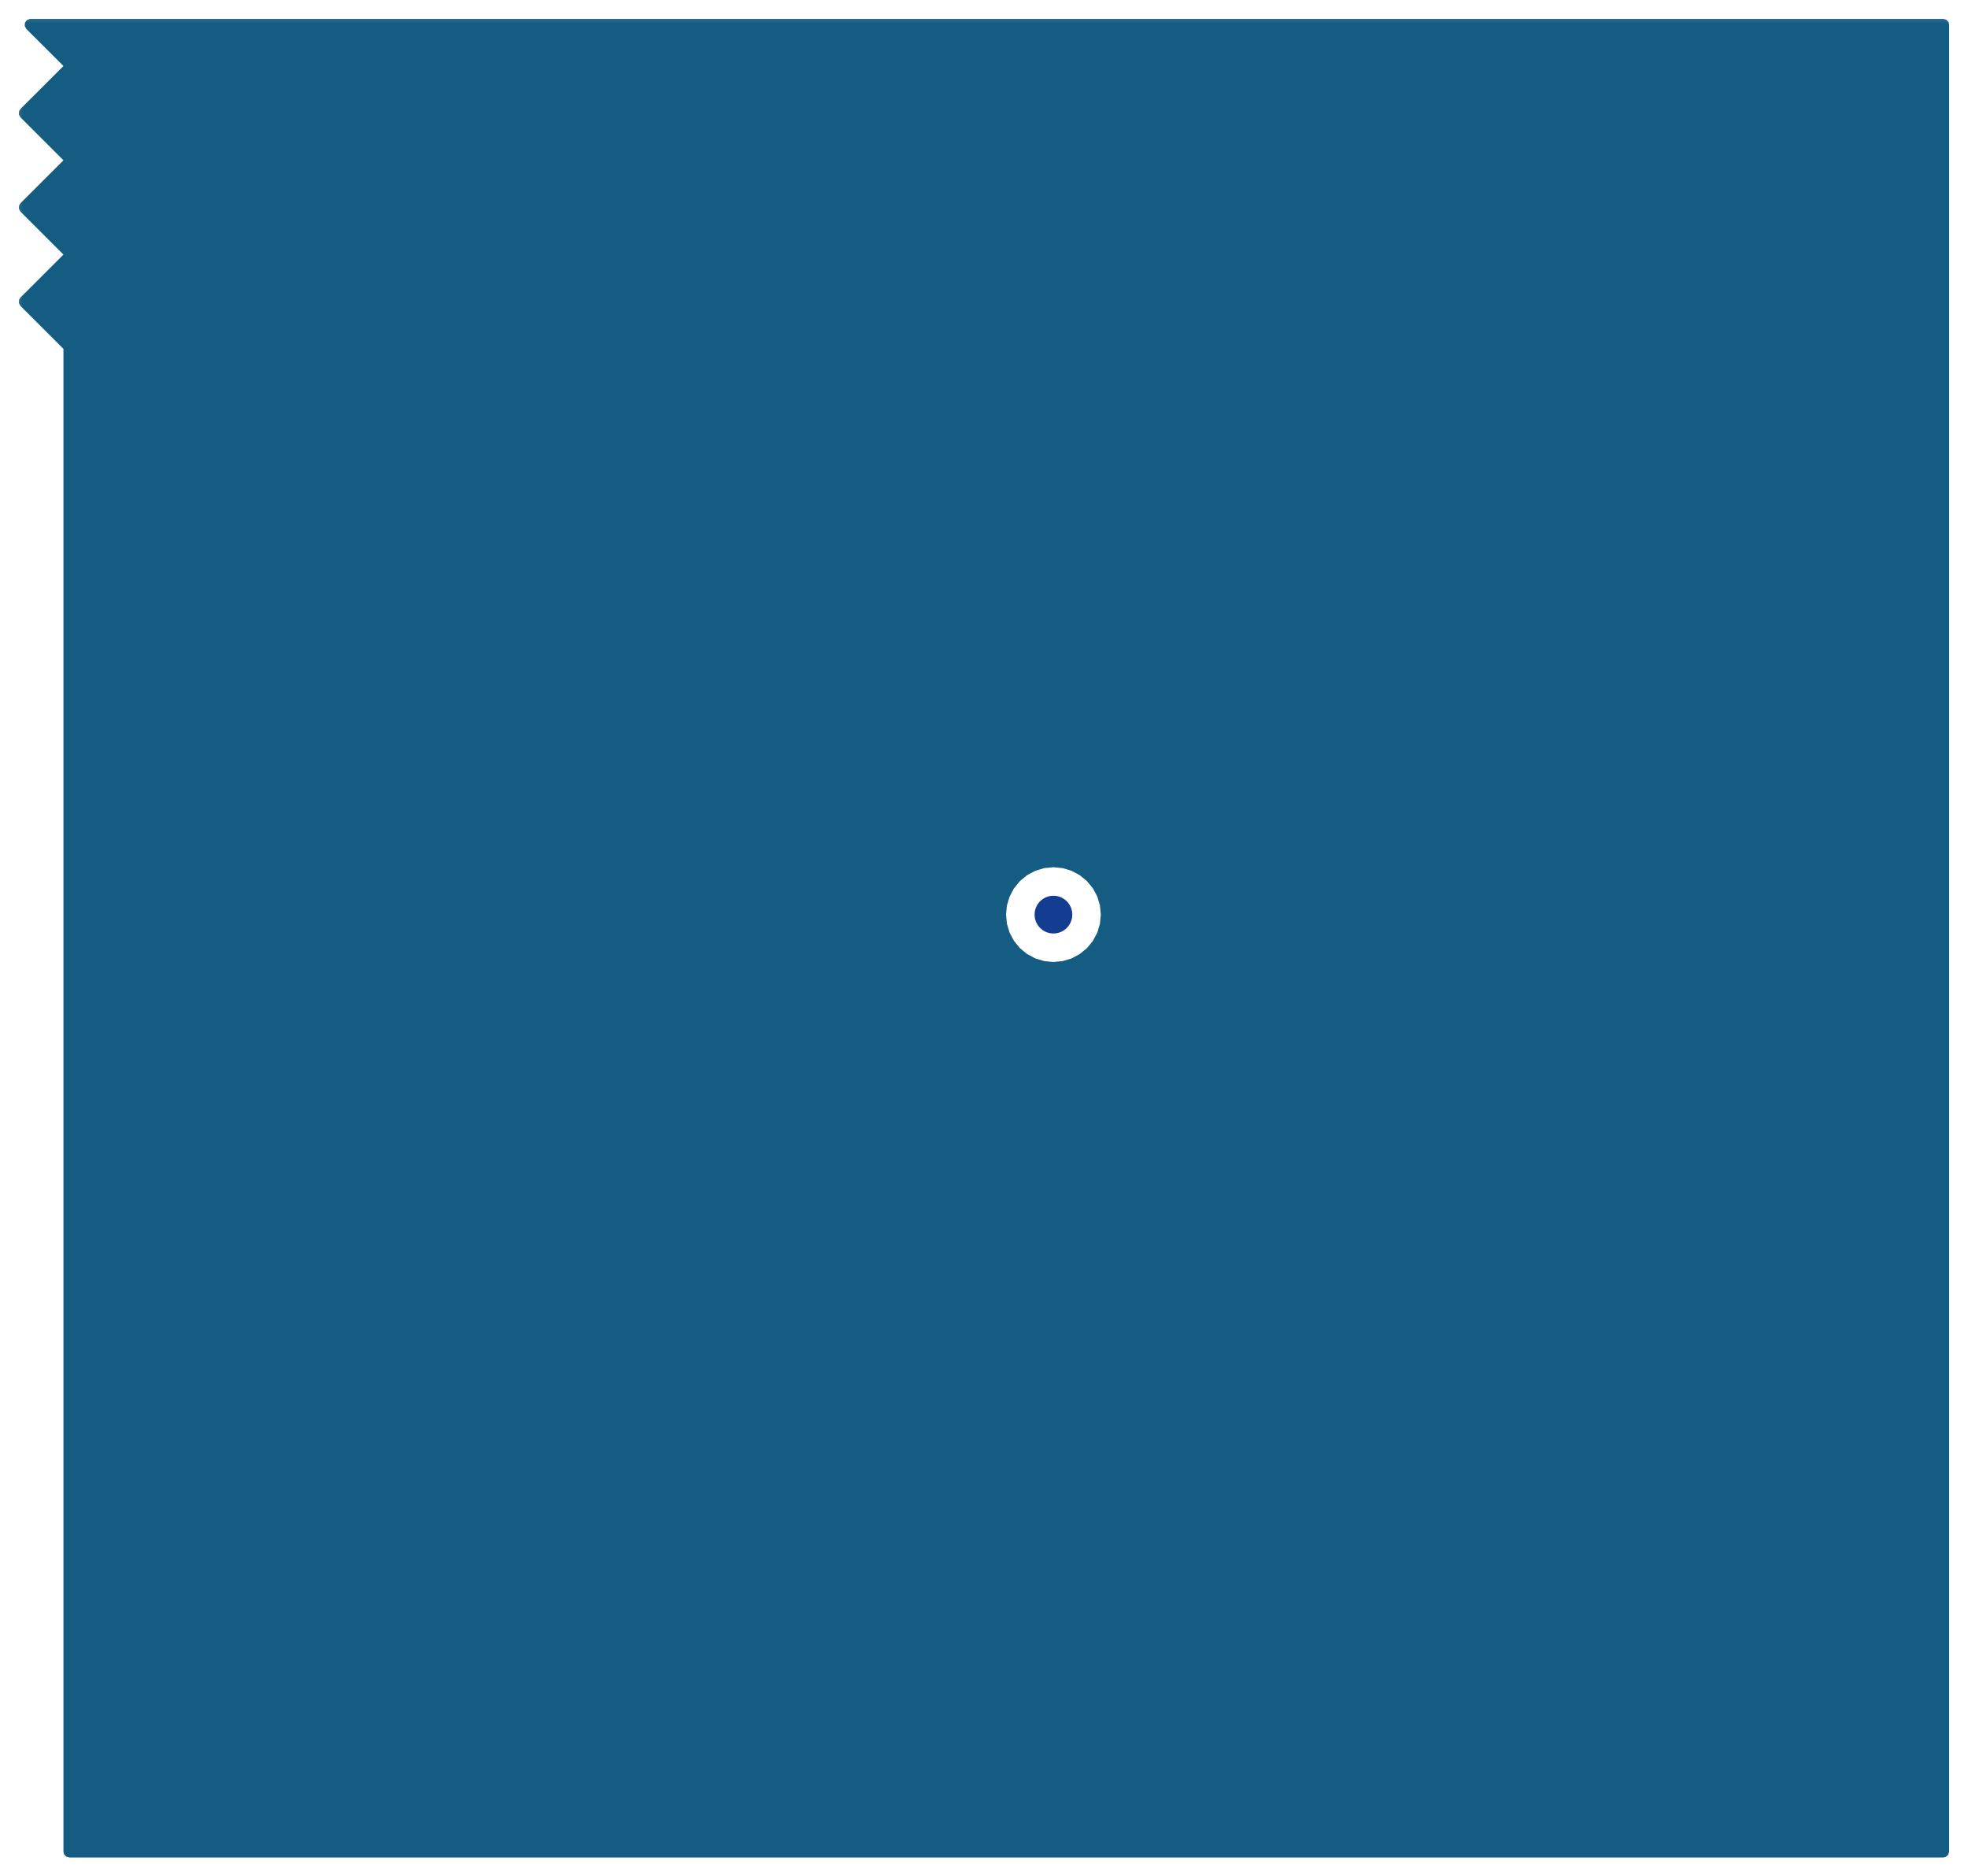 <?xml version="1.0" encoding="UTF-8"?>
<svg xmlns="http://www.w3.org/2000/svg" xmlns:xlink="http://www.w3.org/1999/xlink"
     width="41.746" height="39.8" viewBox="0 0 41.746 39.8">
<defs>
<mask id="d0">
<rect x="-20.873" y="-19.9" width="83.492" height="79.6" fill="white" />
</mask>
<g id="d1">
<circle cx="0" cy="0" r="0.4" fill="#133d91ff" />
</g>
</defs>
<g mask="url(#d0)">
<g></g>
<use xlink:href="#d1" x="22.346" y="19.4" />
<path d="M41.289,0.42 L41.335,0.472 L41.346,0.524 L41.346,39.276 L41.326,39.343 L41.273,39.389 L41.222,39.4 L1.47,39.4 L1.403,39.38 L1.357,39.328 L1.346,39.276 L1.346,19.4 L21.34,19.4 L21.36,19.596 L21.417,19.785 L21.51,19.959 L21.51,19.959 L21.635,20.111 L21.787,20.236 L21.787,20.236 L21.961,20.329 L21.961,20.329 L21.961,20.329 L22.15,20.386 L22.346,20.405 L22.542,20.386 L22.731,20.329 L22.904,20.236 L23.057,20.111 L23.182,19.959 L23.275,19.785 L23.332,19.596 L23.351,19.4 L23.332,19.204 L23.275,19.015 L23.275,19.015 L23.275,19.015 L23.182,18.841 L23.182,18.841 L23.057,18.689 L22.904,18.564 L22.904,18.564 L22.731,18.471 L22.731,18.471 L22.542,18.414 L22.542,18.414 L22.346,18.395 L22.15,18.414 L21.961,18.471 L21.787,18.564 L21.787,18.564 L21.635,18.689 L21.51,18.841 L21.51,18.841 L21.417,19.015 L21.36,19.204 L21.34,19.4 L1.346,19.4 L1.346,7.4 L1.346,7.4 L0.433,6.488 L0.4,6.426 L0.405,6.357 L0.433,6.312 L1.346,5.4 L1.346,5.4 L1.346,5.4 L0.433,4.488 L0.4,4.426 L0.405,4.357 L0.433,4.312 L1.346,3.4 L0.433,2.488 L0.4,2.426 L0.405,2.357 L0.433,2.312 L1.346,1.4 L1.346,1.4 L1.346,1.4 L0.557,0.612 L0.524,0.55 L0.529,0.481 L0.571,0.425 L0.636,0.4 L0.645,0.4 L41.222,0.4 L41.289,0.42 Z" fill="#155c82ff" />
</g>
</svg>